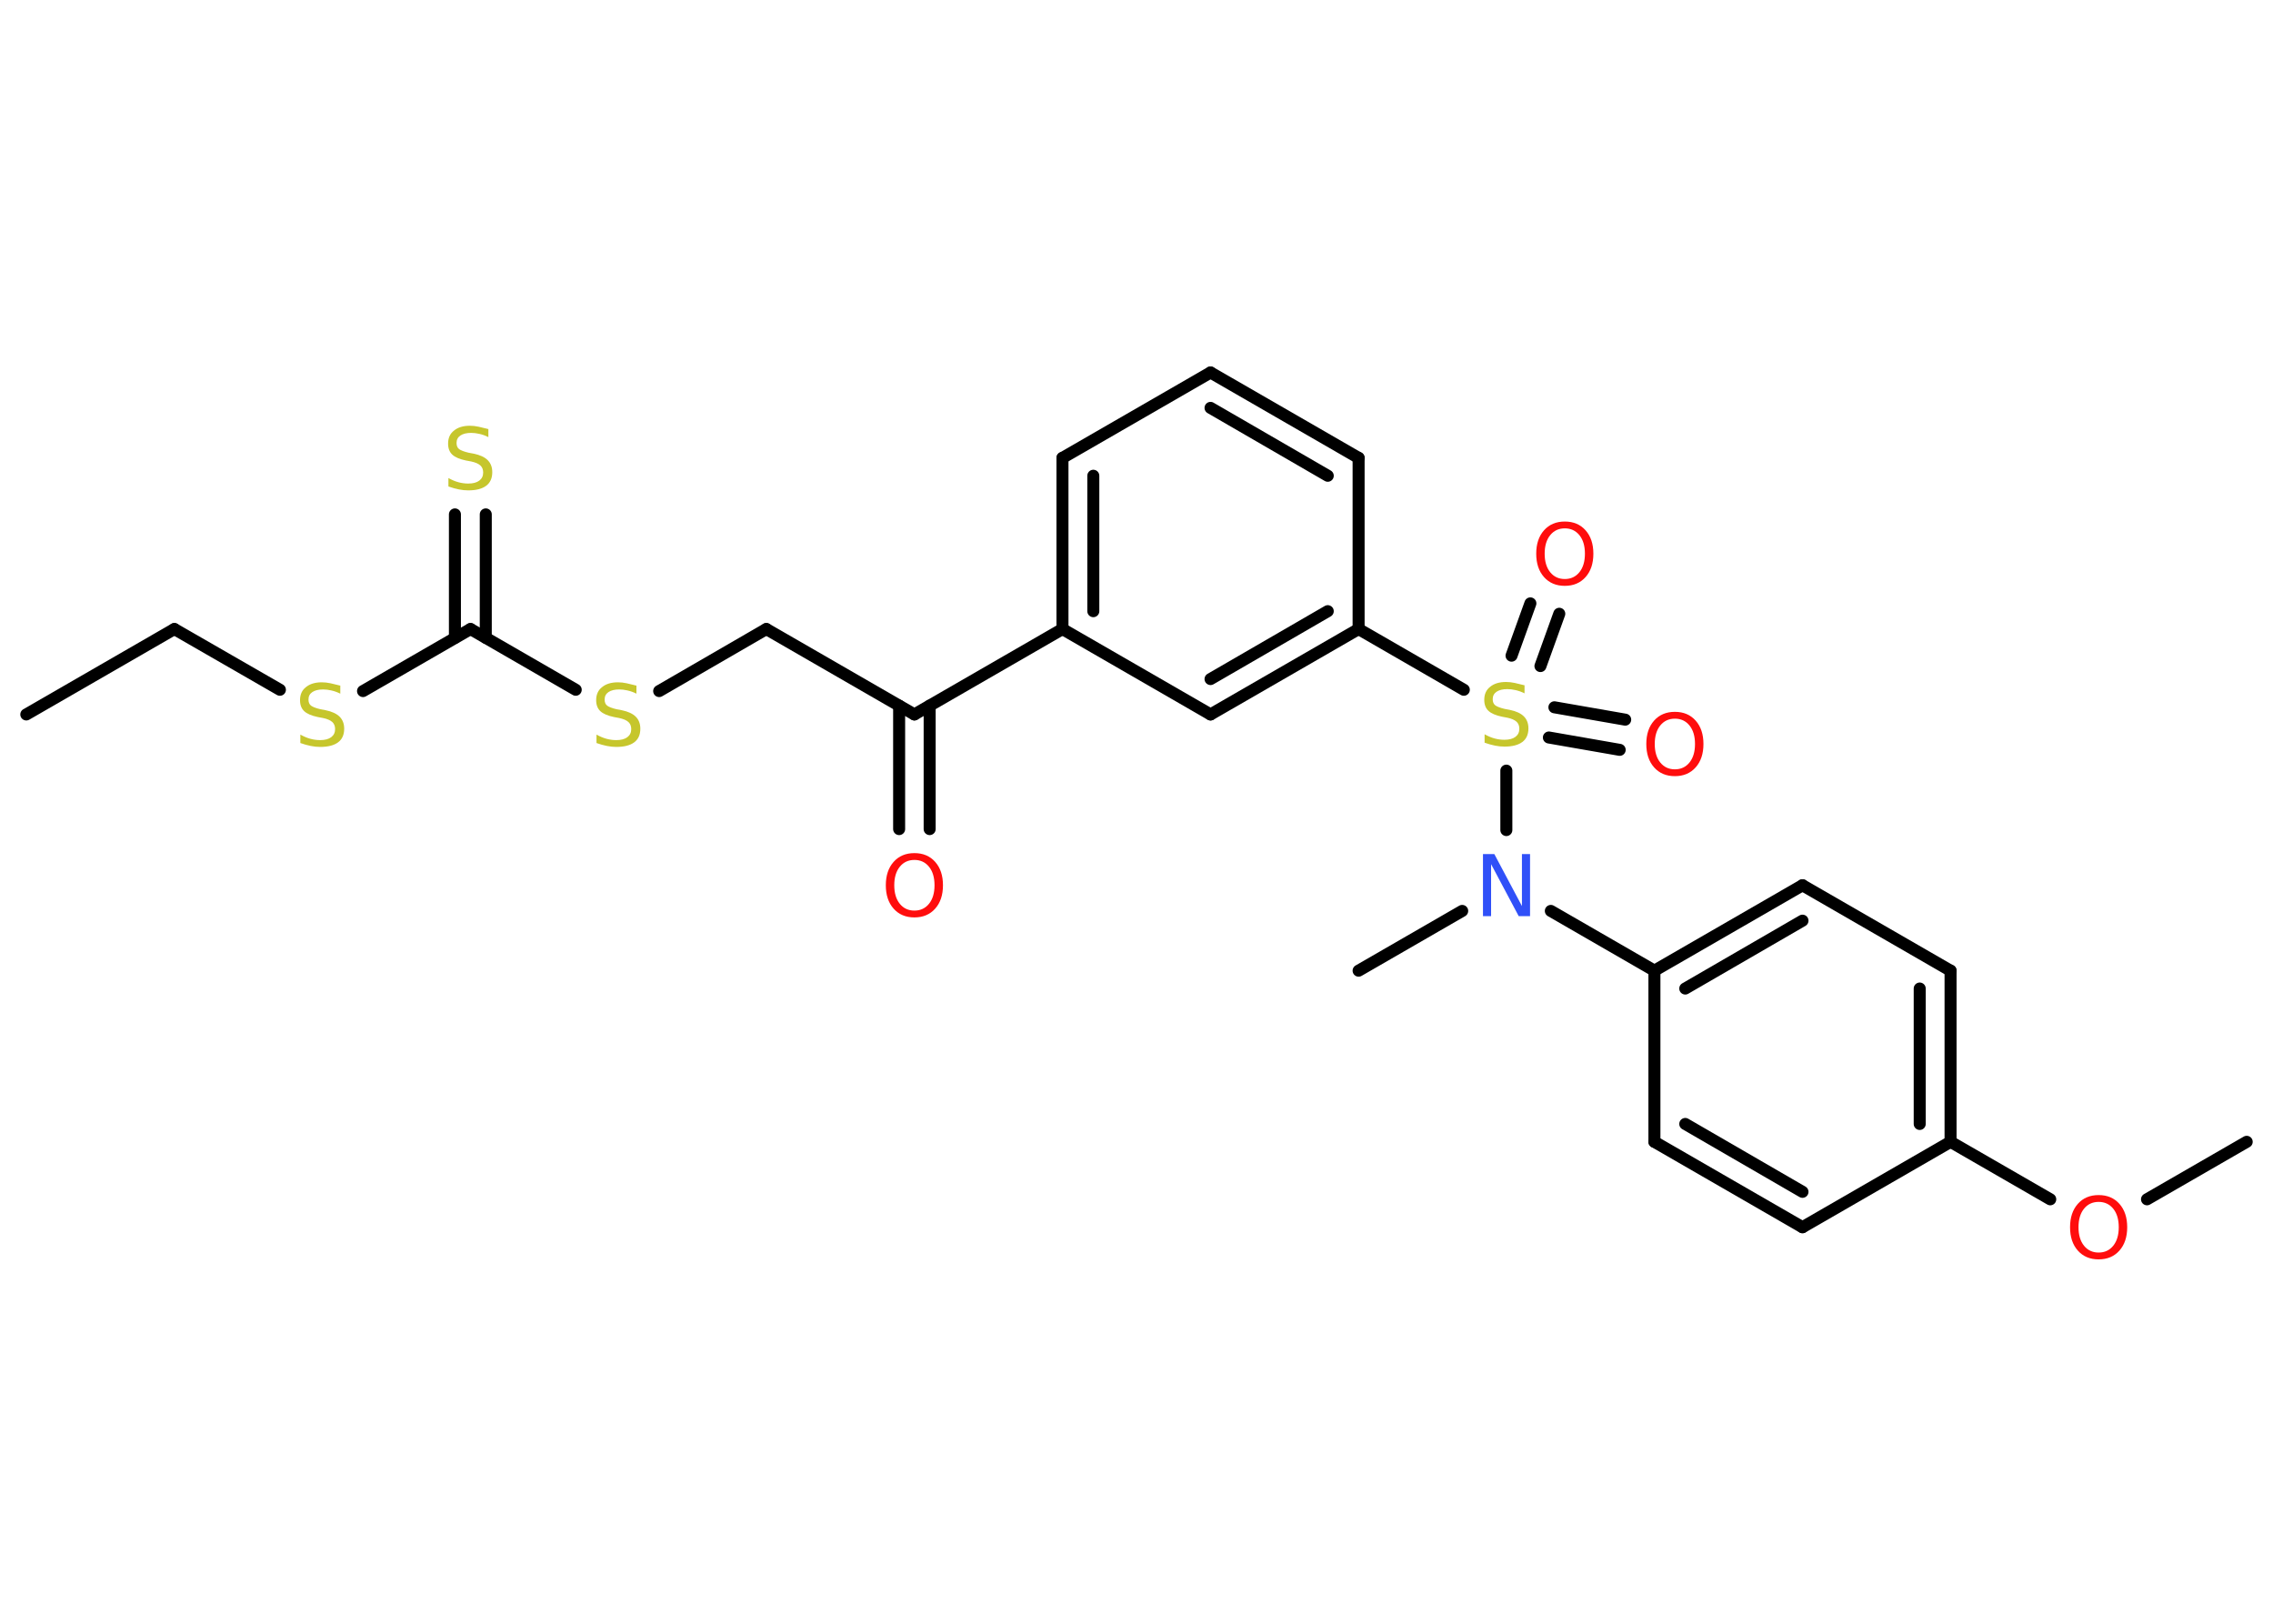 <?xml version='1.0' encoding='UTF-8'?>
<!DOCTYPE svg PUBLIC "-//W3C//DTD SVG 1.1//EN" "http://www.w3.org/Graphics/SVG/1.1/DTD/svg11.dtd">
<svg version='1.2' xmlns='http://www.w3.org/2000/svg' xmlns:xlink='http://www.w3.org/1999/xlink' width='70.0mm' height='50.0mm' viewBox='0 0 70.0 50.0'>
  <desc>Generated by the Chemistry Development Kit (http://github.com/cdk)</desc>
  <g stroke-linecap='round' stroke-linejoin='round' stroke='#000000' stroke-width='.37' fill='#FF0D0D'>
    <rect x='.0' y='.0' width='70.0' height='50.0' fill='#FFFFFF' stroke='none'/>
    <g id='mol1' class='mol'>
      <line id='mol1bnd1' class='bond' x1='.81' y1='22.0' x2='5.37' y2='19.37'/>
      <line id='mol1bnd2' class='bond' x1='5.37' y1='19.37' x2='8.62' y2='21.24'/>
      <line id='mol1bnd3' class='bond' x1='11.18' y1='21.28' x2='14.49' y2='19.37'/>
      <g id='mol1bnd4' class='bond'>
        <line x1='14.01' y1='19.64' x2='14.01' y2='15.84'/>
        <line x1='14.96' y1='19.64' x2='14.96' y2='15.84'/>
      </g>
      <line id='mol1bnd5' class='bond' x1='14.49' y1='19.37' x2='17.73' y2='21.24'/>
      <line id='mol1bnd6' class='bond' x1='20.3' y1='21.28' x2='23.6' y2='19.37'/>
      <line id='mol1bnd7' class='bond' x1='23.6' y1='19.37' x2='28.16' y2='22.0'/>
      <g id='mol1bnd8' class='bond'>
        <line x1='28.63' y1='21.73' x2='28.63' y2='25.53'/>
        <line x1='27.69' y1='21.73' x2='27.69' y2='25.53'/>
      </g>
      <line id='mol1bnd9' class='bond' x1='28.16' y1='22.0' x2='32.72' y2='19.37'/>
      <g id='mol1bnd10' class='bond'>
        <line x1='32.72' y1='14.1' x2='32.72' y2='19.37'/>
        <line x1='33.67' y1='14.65' x2='33.67' y2='18.82'/>
      </g>
      <line id='mol1bnd11' class='bond' x1='32.72' y1='14.1' x2='37.28' y2='11.47'/>
      <g id='mol1bnd12' class='bond'>
        <line x1='41.84' y1='14.1' x2='37.28' y2='11.47'/>
        <line x1='40.89' y1='14.65' x2='37.28' y2='12.56'/>
      </g>
      <line id='mol1bnd13' class='bond' x1='41.84' y1='14.1' x2='41.84' y2='19.37'/>
      <line id='mol1bnd14' class='bond' x1='41.84' y1='19.37' x2='45.08' y2='21.24'/>
      <g id='mol1bnd15' class='bond'>
        <line x1='47.87' y1='21.78' x2='50.05' y2='22.16'/>
        <line x1='47.7' y1='22.71' x2='49.88' y2='23.09'/>
      </g>
      <g id='mol1bnd16' class='bond'>
        <line x1='46.55' y1='20.19' x2='47.13' y2='18.58'/>
        <line x1='47.44' y1='20.51' x2='48.02' y2='18.9'/>
      </g>
      <line id='mol1bnd17' class='bond' x1='46.39' y1='23.73' x2='46.39' y2='25.56'/>
      <line id='mol1bnd18' class='bond' x1='45.03' y1='28.05' x2='41.84' y2='29.89'/>
      <line id='mol1bnd19' class='bond' x1='47.76' y1='28.05' x2='50.95' y2='29.89'/>
      <g id='mol1bnd20' class='bond'>
        <line x1='55.51' y1='27.26' x2='50.95' y2='29.89'/>
        <line x1='55.51' y1='28.35' x2='51.9' y2='30.44'/>
      </g>
      <line id='mol1bnd21' class='bond' x1='55.51' y1='27.26' x2='60.07' y2='29.89'/>
      <g id='mol1bnd22' class='bond'>
        <line x1='60.07' y1='35.16' x2='60.07' y2='29.89'/>
        <line x1='59.12' y1='34.61' x2='59.12' y2='30.44'/>
      </g>
      <line id='mol1bnd23' class='bond' x1='60.07' y1='35.16' x2='63.14' y2='36.93'/>
      <line id='mol1bnd24' class='bond' x1='66.12' y1='36.93' x2='69.19' y2='35.16'/>
      <line id='mol1bnd25' class='bond' x1='60.07' y1='35.16' x2='55.51' y2='37.79'/>
      <g id='mol1bnd26' class='bond'>
        <line x1='50.95' y1='35.16' x2='55.51' y2='37.79'/>
        <line x1='51.9' y1='34.61' x2='55.51' y2='36.7'/>
      </g>
      <line id='mol1bnd27' class='bond' x1='50.95' y1='29.89' x2='50.95' y2='35.16'/>
      <g id='mol1bnd28' class='bond'>
        <line x1='37.28' y1='22.0' x2='41.84' y2='19.37'/>
        <line x1='37.28' y1='20.91' x2='40.89' y2='18.82'/>
      </g>
      <line id='mol1bnd29' class='bond' x1='32.72' y1='19.37' x2='37.28' y2='22.0'/>
      <path id='mol1atm3' class='atom' d='M10.48 21.11v.25q-.14 -.07 -.28 -.1q-.13 -.03 -.25 -.03q-.21 .0 -.33 .08q-.12 .08 -.12 .23q.0 .13 .08 .19q.08 .06 .29 .11l.16 .03q.29 .06 .43 .2q.14 .14 .14 .37q.0 .28 -.19 .42q-.19 .14 -.55 .14q-.14 .0 -.29 -.03q-.15 -.03 -.32 -.09v-.26q.16 .09 .31 .13q.15 .04 .3 .04q.22 .0 .34 -.09q.12 -.09 .12 -.25q.0 -.14 -.09 -.22q-.09 -.08 -.28 -.12l-.16 -.03q-.29 -.06 -.42 -.18q-.13 -.12 -.13 -.34q.0 -.26 .18 -.4q.18 -.15 .49 -.15q.13 .0 .27 .03q.14 .03 .29 .07z' stroke='none' fill='#C6C62C'/>
      <path id='mol1atm5' class='atom' d='M15.04 13.21v.25q-.14 -.07 -.28 -.1q-.13 -.03 -.25 -.03q-.21 .0 -.33 .08q-.12 .08 -.12 .23q.0 .13 .08 .19q.08 .06 .29 .11l.16 .03q.29 .06 .43 .2q.14 .14 .14 .37q.0 .28 -.19 .42q-.19 .14 -.55 .14q-.14 .0 -.29 -.03q-.15 -.03 -.32 -.09v-.26q.16 .09 .31 .13q.15 .04 .3 .04q.22 .0 .34 -.09q.12 -.09 .12 -.25q.0 -.14 -.09 -.22q-.09 -.08 -.28 -.12l-.16 -.03q-.29 -.06 -.42 -.18q-.13 -.12 -.13 -.34q.0 -.26 .18 -.4q.18 -.15 .49 -.15q.13 .0 .27 .03q.14 .03 .29 .07z' stroke='none' fill='#C6C62C'/>
      <path id='mol1atm6' class='atom' d='M19.6 21.11v.25q-.14 -.07 -.28 -.1q-.13 -.03 -.25 -.03q-.21 .0 -.33 .08q-.12 .08 -.12 .23q.0 .13 .08 .19q.08 .06 .29 .11l.16 .03q.29 .06 .43 .2q.14 .14 .14 .37q.0 .28 -.19 .42q-.19 .14 -.55 .14q-.14 .0 -.29 -.03q-.15 -.03 -.32 -.09v-.26q.16 .09 .31 .13q.15 .04 .3 .04q.22 .0 .34 -.09q.12 -.09 .12 -.25q.0 -.14 -.09 -.22q-.09 -.08 -.28 -.12l-.16 -.03q-.29 -.06 -.42 -.18q-.13 -.12 -.13 -.34q.0 -.26 .18 -.4q.18 -.15 .49 -.15q.13 .0 .27 .03q.14 .03 .29 .07z' stroke='none' fill='#C6C62C'/>
      <path id='mol1atm9' class='atom' d='M28.16 26.48q-.28 .0 -.45 .21q-.17 .21 -.17 .57q.0 .36 .17 .57q.17 .21 .45 .21q.28 .0 .45 -.21q.17 -.21 .17 -.57q.0 -.36 -.17 -.57q-.17 -.21 -.45 -.21zM28.16 26.27q.4 .0 .64 .27q.24 .27 .24 .72q.0 .45 -.24 .72q-.24 .27 -.64 .27q-.4 .0 -.64 -.27q-.24 -.27 -.24 -.72q.0 -.45 .24 -.72q.24 -.27 .64 -.27z' stroke='none'/>
      <path id='mol1atm15' class='atom' d='M46.95 21.1v.25q-.14 -.07 -.28 -.1q-.13 -.03 -.25 -.03q-.21 .0 -.33 .08q-.12 .08 -.12 .23q.0 .13 .08 .19q.08 .06 .29 .11l.16 .03q.29 .06 .43 .2q.14 .14 .14 .37q.0 .28 -.19 .42q-.19 .14 -.55 .14q-.14 .0 -.29 -.03q-.15 -.03 -.32 -.09v-.26q.16 .09 .31 .13q.15 .04 .3 .04q.22 .0 .34 -.09q.12 -.09 .12 -.25q.0 -.14 -.09 -.22q-.09 -.08 -.28 -.12l-.16 -.03q-.29 -.06 -.42 -.18q-.13 -.12 -.13 -.34q.0 -.26 .18 -.4q.18 -.15 .49 -.15q.13 .0 .27 .03q.14 .03 .29 .07z' stroke='none' fill='#C6C62C'/>
      <path id='mol1atm16' class='atom' d='M51.58 22.13q-.28 .0 -.45 .21q-.17 .21 -.17 .57q.0 .36 .17 .57q.17 .21 .45 .21q.28 .0 .45 -.21q.17 -.21 .17 -.57q.0 -.36 -.17 -.57q-.17 -.21 -.45 -.21zM51.58 21.92q.4 .0 .64 .27q.24 .27 .24 .72q.0 .45 -.24 .72q-.24 .27 -.64 .27q-.4 .0 -.64 -.27q-.24 -.27 -.24 -.72q.0 -.45 .24 -.72q.24 -.27 .64 -.27z' stroke='none'/>
      <path id='mol1atm17' class='atom' d='M48.19 16.27q-.28 .0 -.45 .21q-.17 .21 -.17 .57q.0 .36 .17 .57q.17 .21 .45 .21q.28 .0 .45 -.21q.17 -.21 .17 -.57q.0 -.36 -.17 -.57q-.17 -.21 -.45 -.21zM48.19 16.06q.4 .0 .64 .27q.24 .27 .24 .72q.0 .45 -.24 .72q-.24 .27 -.64 .27q-.4 .0 -.64 -.27q-.24 -.27 -.24 -.72q.0 -.45 .24 -.72q.24 -.27 .64 -.27z' stroke='none'/>
      <path id='mol1atm18' class='atom' d='M45.67 26.3h.35l.85 1.6v-1.6h.25v1.91h-.35l-.85 -1.6v1.6h-.25v-1.91z' stroke='none' fill='#3050F8'/>
      <path id='mol1atm24' class='atom' d='M64.63 37.01q-.28 .0 -.45 .21q-.17 .21 -.17 .57q.0 .36 .17 .57q.17 .21 .45 .21q.28 .0 .45 -.21q.17 -.21 .17 -.57q.0 -.36 -.17 -.57q-.17 -.21 -.45 -.21zM64.63 36.8q.4 .0 .64 .27q.24 .27 .24 .72q.0 .45 -.24 .72q-.24 .27 -.64 .27q-.4 .0 -.64 -.27q-.24 -.27 -.24 -.72q.0 -.45 .24 -.72q.24 -.27 .64 -.27z' stroke='none'/>
    </g>
  </g>
</svg>
